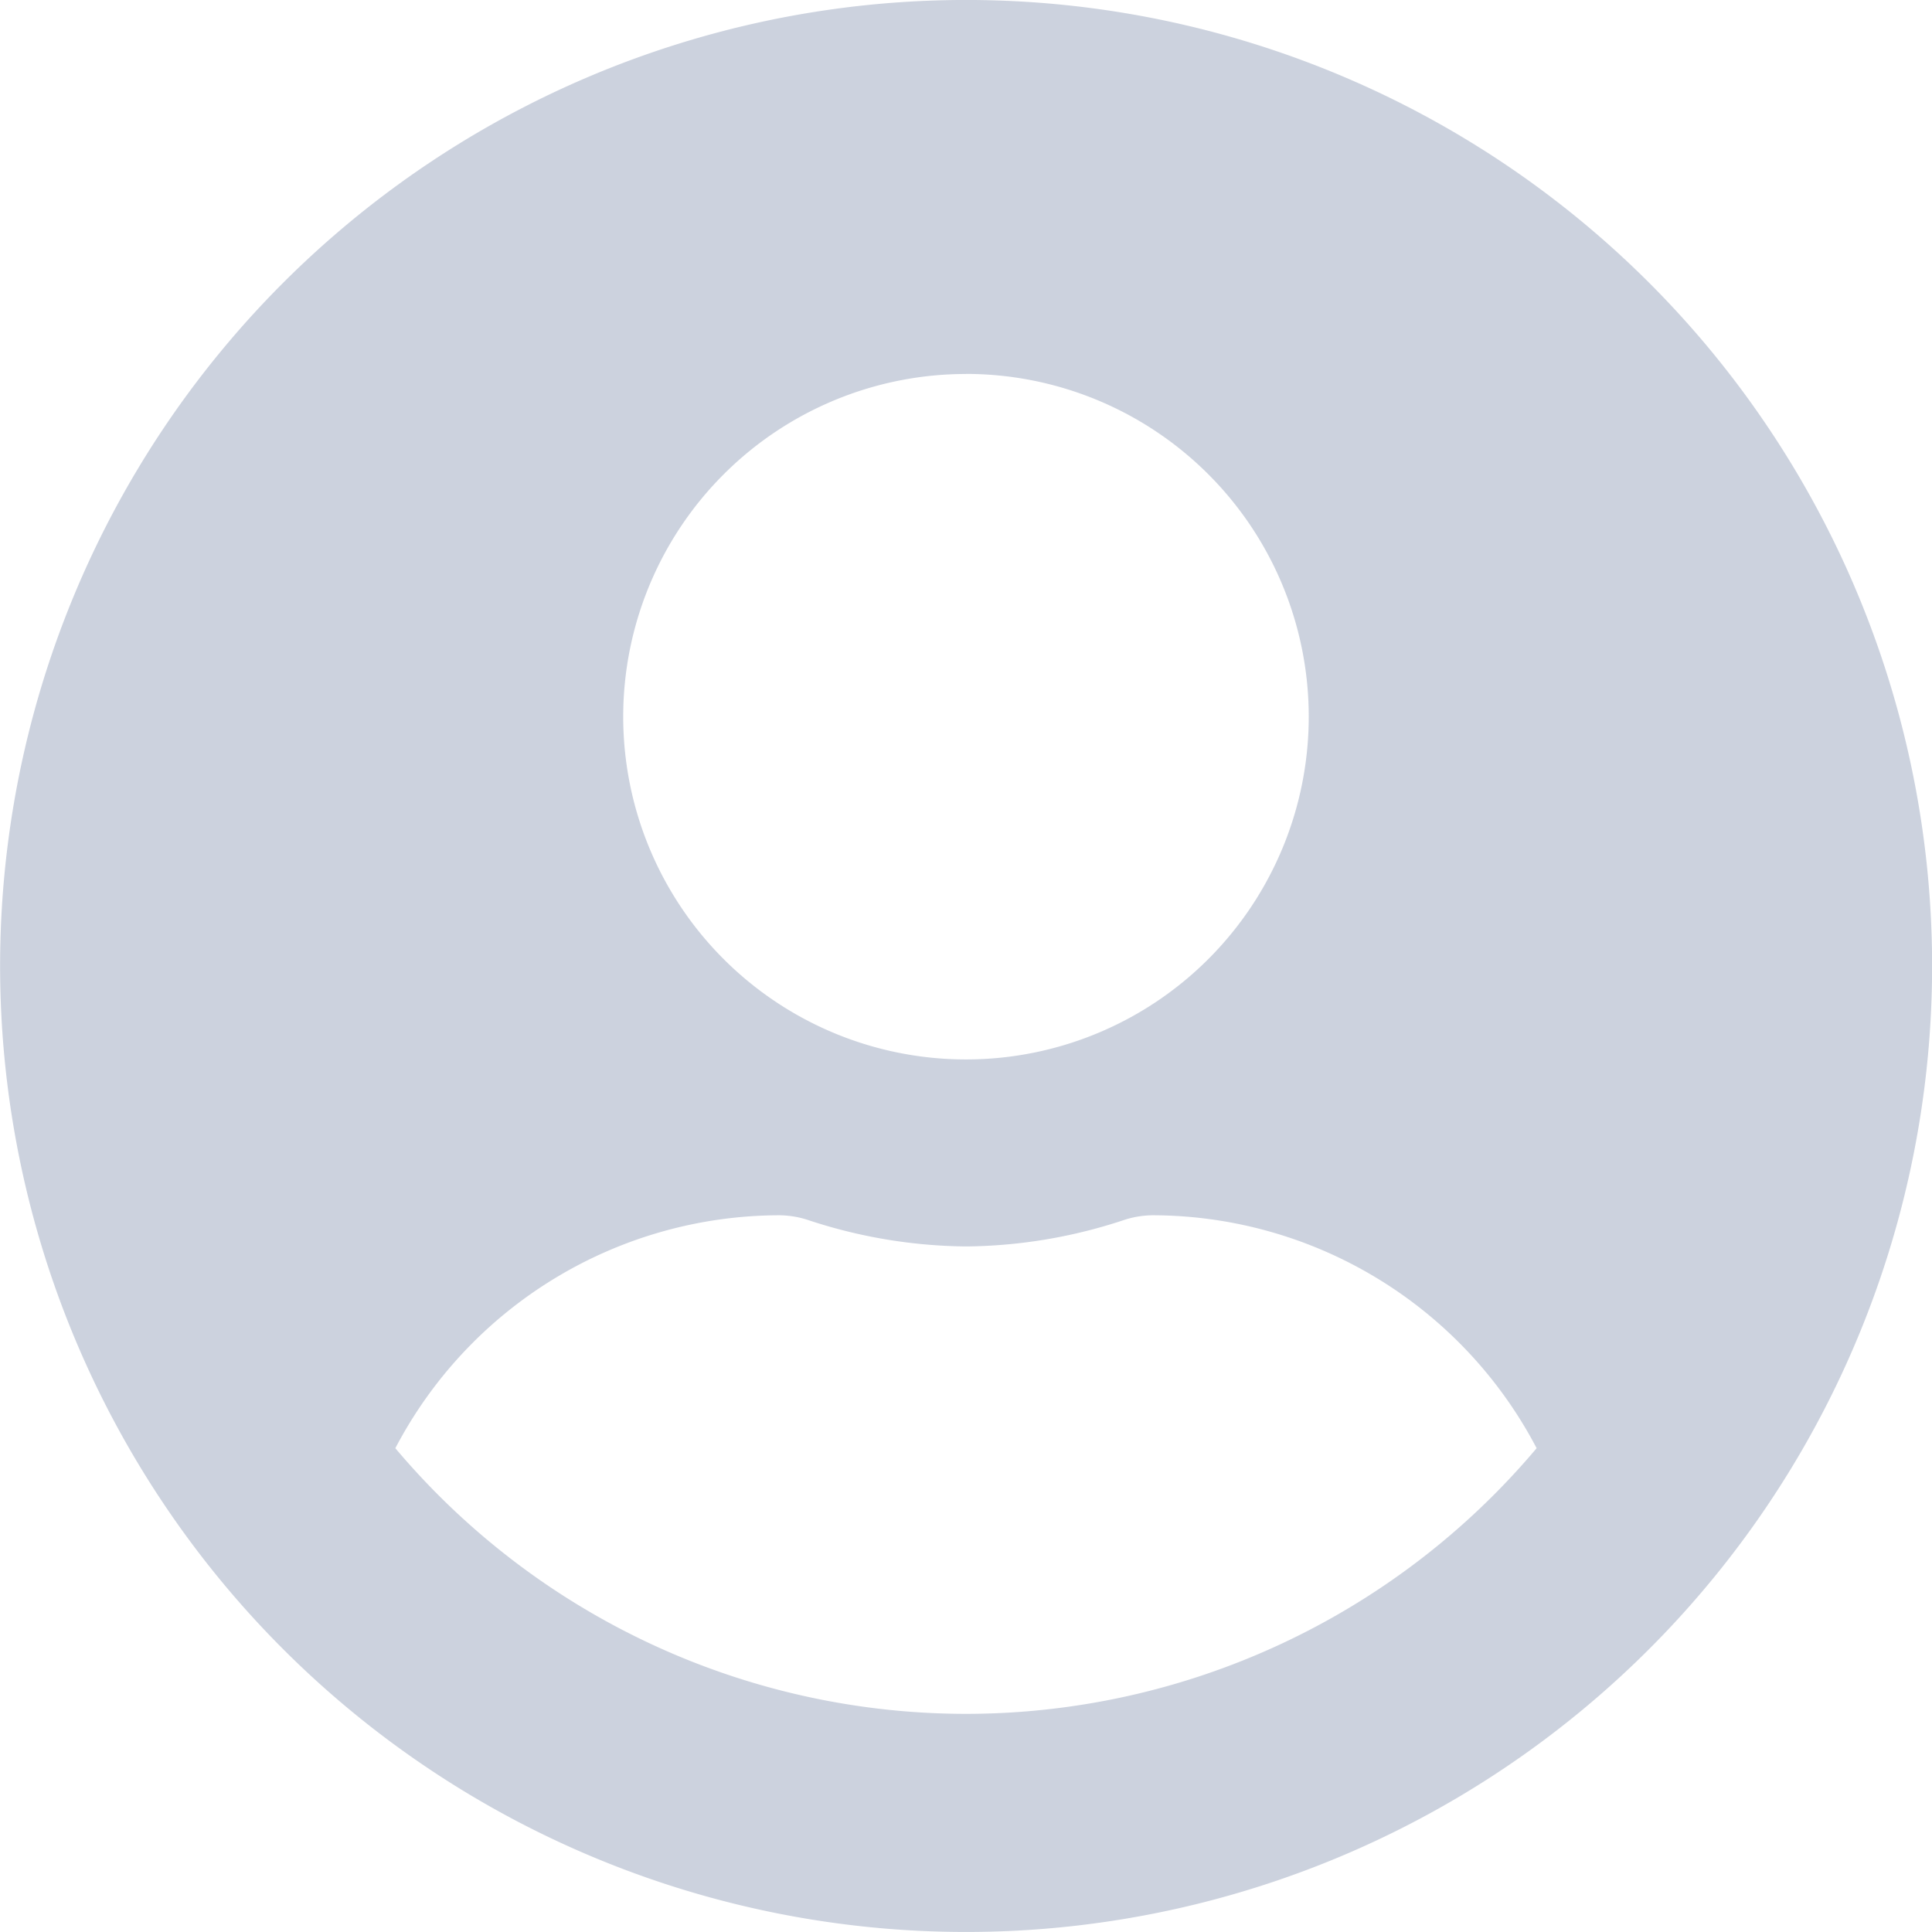 <svg xmlns="http://www.w3.org/2000/svg" width="75.096" height="75.096" viewBox="0 0 75.096 75.096">
  <path id="Icon_awesome-user-circle" data-name="Icon awesome-user-circle" d="M37.548.562A37.548,37.548,0,1,0,75.1,38.11,37.541,37.541,0,0,0,37.548.562Zm0,14.535A13.323,13.323,0,1,1,24.224,28.421,13.324,13.324,0,0,1,37.548,15.1Zm0,52.083A29.013,29.013,0,0,1,15.367,56.854,16.88,16.88,0,0,1,30.281,47.8a3.7,3.7,0,0,1,1.075.167,20.046,20.046,0,0,0,6.192,1.045,19.97,19.97,0,0,0,6.192-1.045,3.7,3.7,0,0,1,1.075-.167,16.88,16.88,0,0,1,14.913,9.054A29.013,29.013,0,0,1,37.548,67.18Z" transform="translate(0 -0.563)" fill="#8c98b3" opacity="0.44"/>
</svg>
